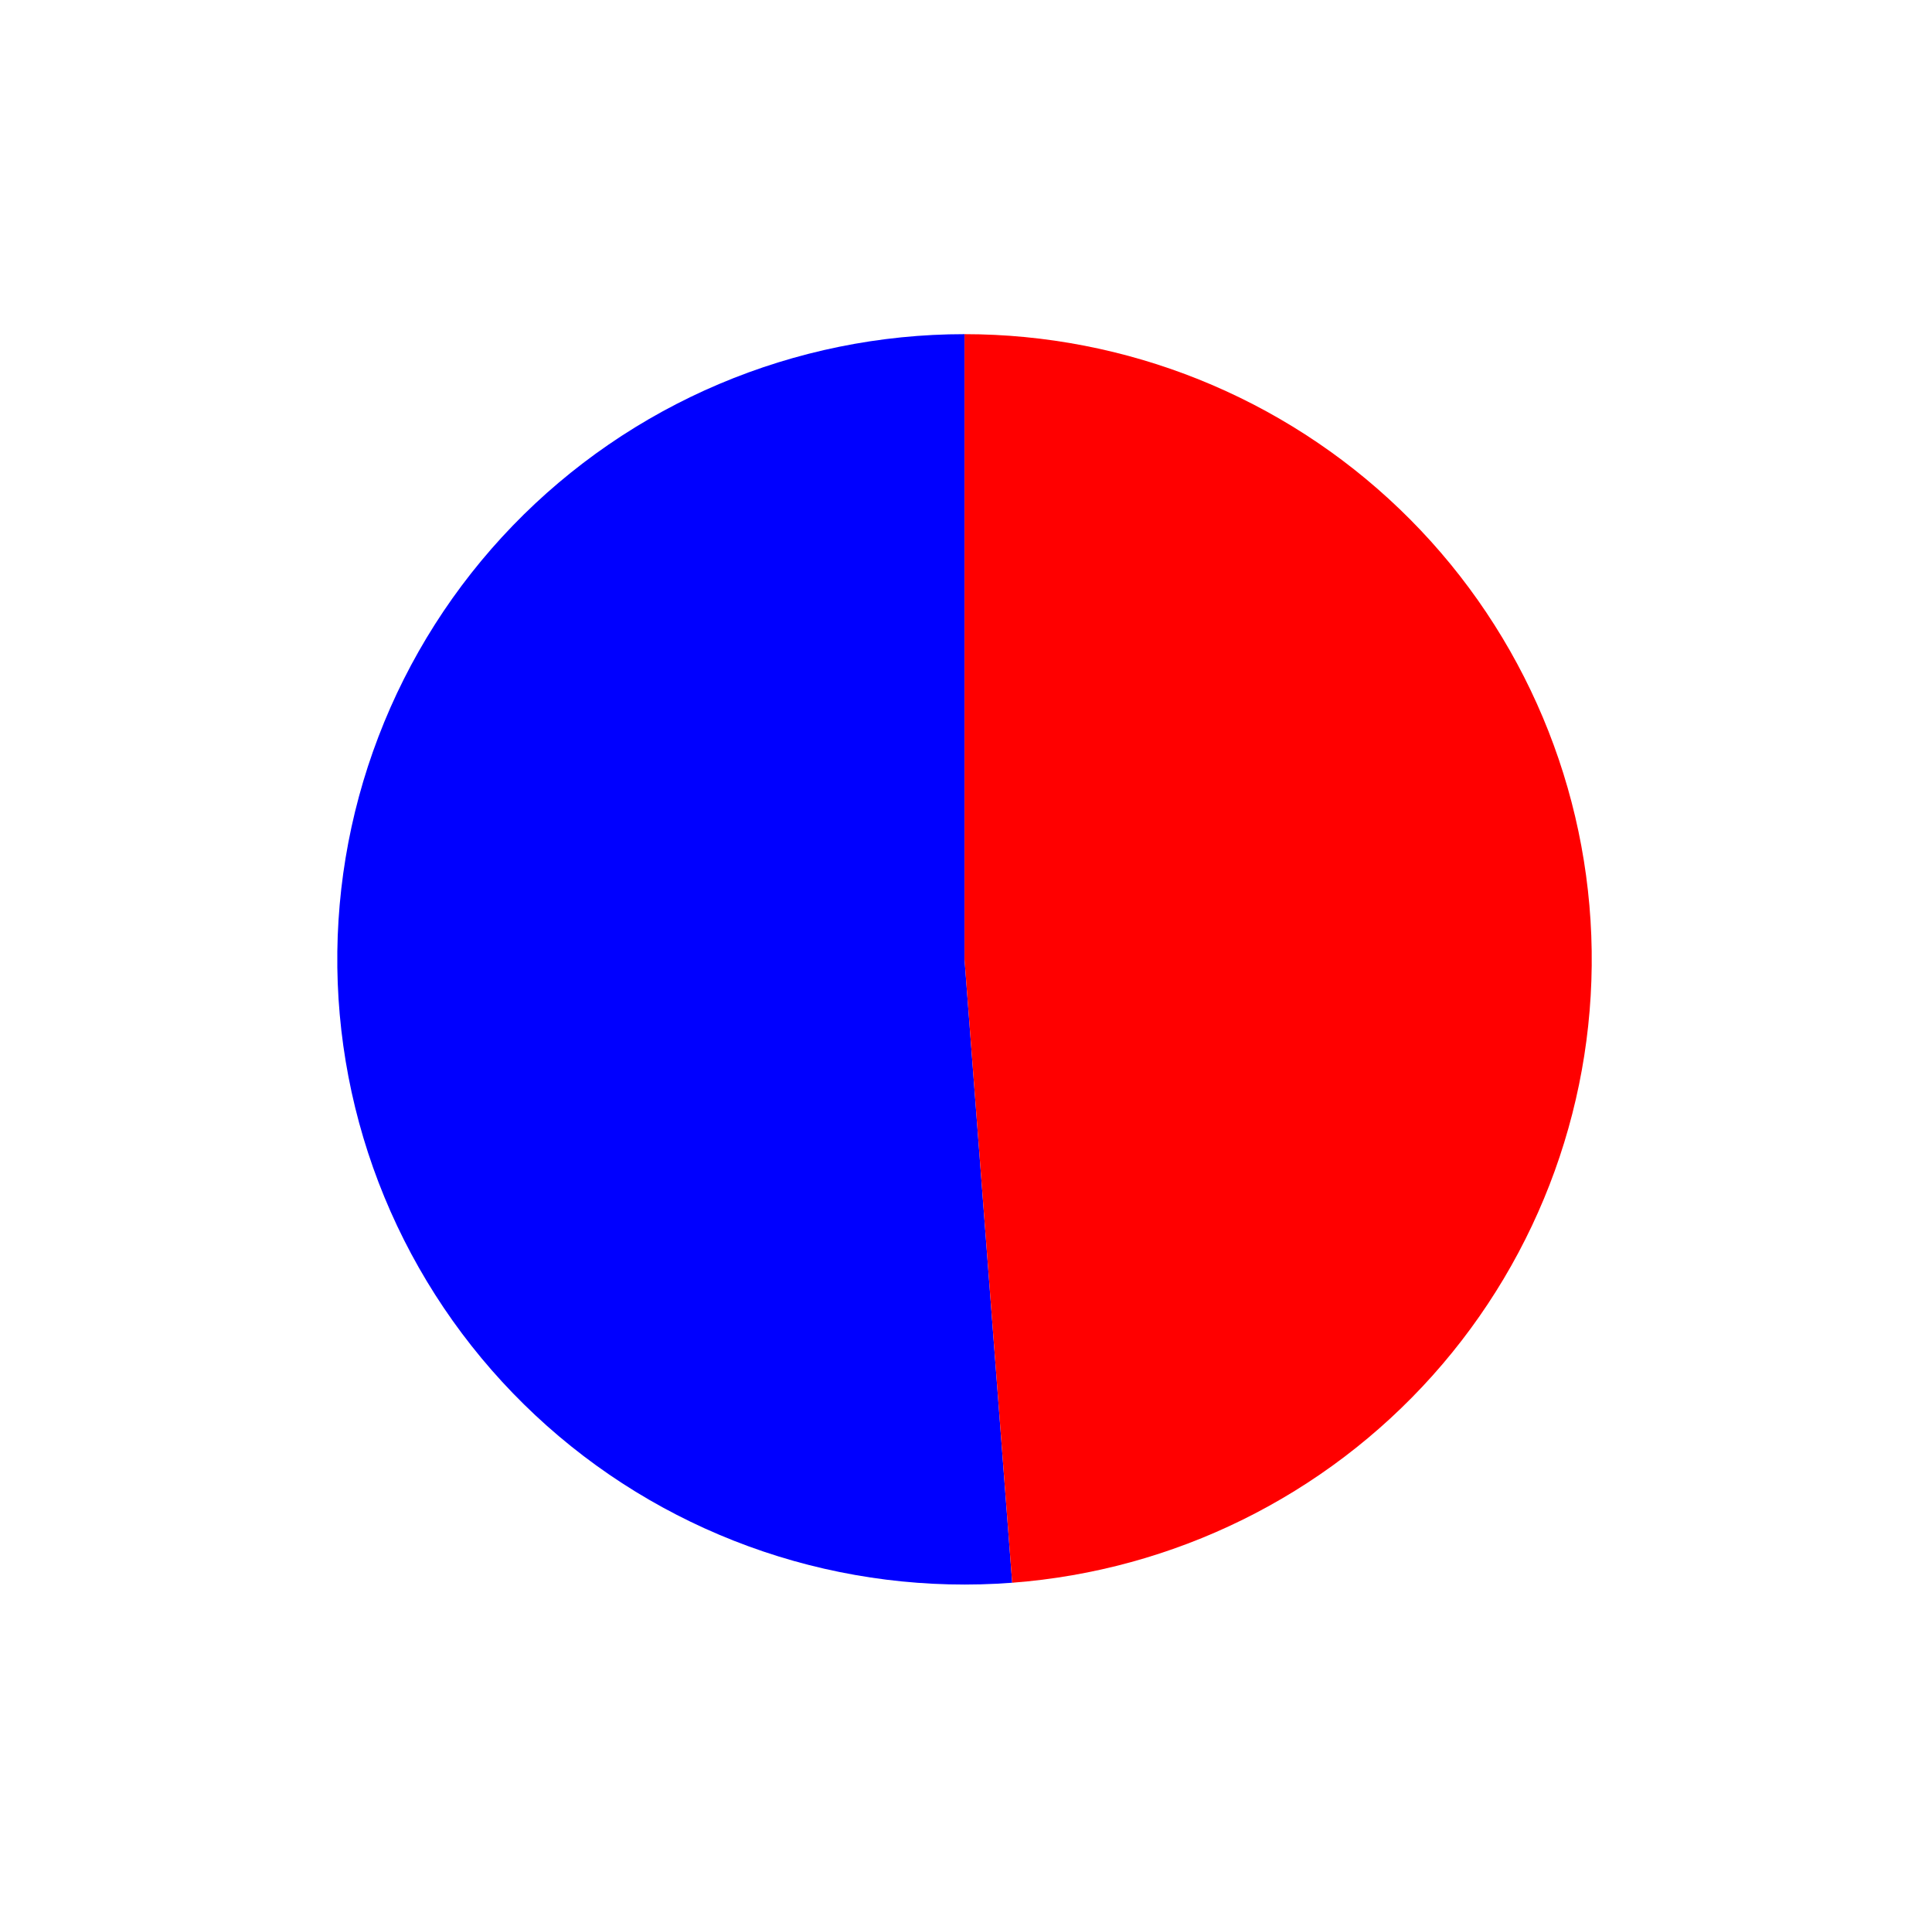 <?xml version="1.0" encoding="utf-8" standalone="no"?>
<!DOCTYPE svg PUBLIC "-//W3C//DTD SVG 1.1//EN"
  "http://www.w3.org/Graphics/SVG/1.1/DTD/svg11.dtd">
<svg xmlns:xlink="http://www.w3.org/1999/xlink" width="51.256pt" height="51.018pt" viewBox="0 0 51.256 51.018" xmlns="http://www.w3.org/2000/svg" version="1.1">
 <defs>
  <style type="text/css">*{stroke-linejoin: round; stroke-linecap: butt}</style>
 </defs>
 <g id="figure_1">
  <g id="patch_1">
   <path d="M 0 51.018 
L 51.256 51.018 
L 51.256 0 
L 0 0 
L 0 51.018 
z
" style="fill: none"/>
  </g>
  <g id="axes_1">
   <g id="patch_2">
    <path d="M 25.589 8.864 
C 23.35 8.864 21.135 9.315 19.075 10.188 
C 17.015 11.061 15.153 12.34 13.6 13.947 
C 12.048 15.554 10.837 17.457 10.04 19.542 
C 9.242 21.626 8.875 23.85 8.96 26.079 
C 9.046 28.308 9.581 30.498 10.535 32.516 
C 11.489 34.534 12.842 36.34 14.513 37.825 
C 16.183 39.31 18.137 40.443 20.258 41.158 
C 22.378 41.873 24.622 42.154 26.854 41.984 
L 25.589 25.448 
L 25.589 8.864 
z
" style="fill: #0000ff"/>
   </g>
   <g id="patch_3">
    <path d="M 26.854 41.984 
C 31.144 41.658 35.144 39.687 38.007 36.487 
C 40.871 33.287 42.381 29.102 42.217 24.817 
C 42.053 20.533 40.229 16.474 37.129 13.501 
C 34.03 10.527 29.891 8.864 25.589 8.864 
L 25.589 25.448 
L 26.854 41.984 
z
" style="fill: #ff0000"/>
   </g>
   <g id="matplotlib.axis_1"/>
   <g id="matplotlib.axis_2"/>
  </g>
 </g>
</svg>
